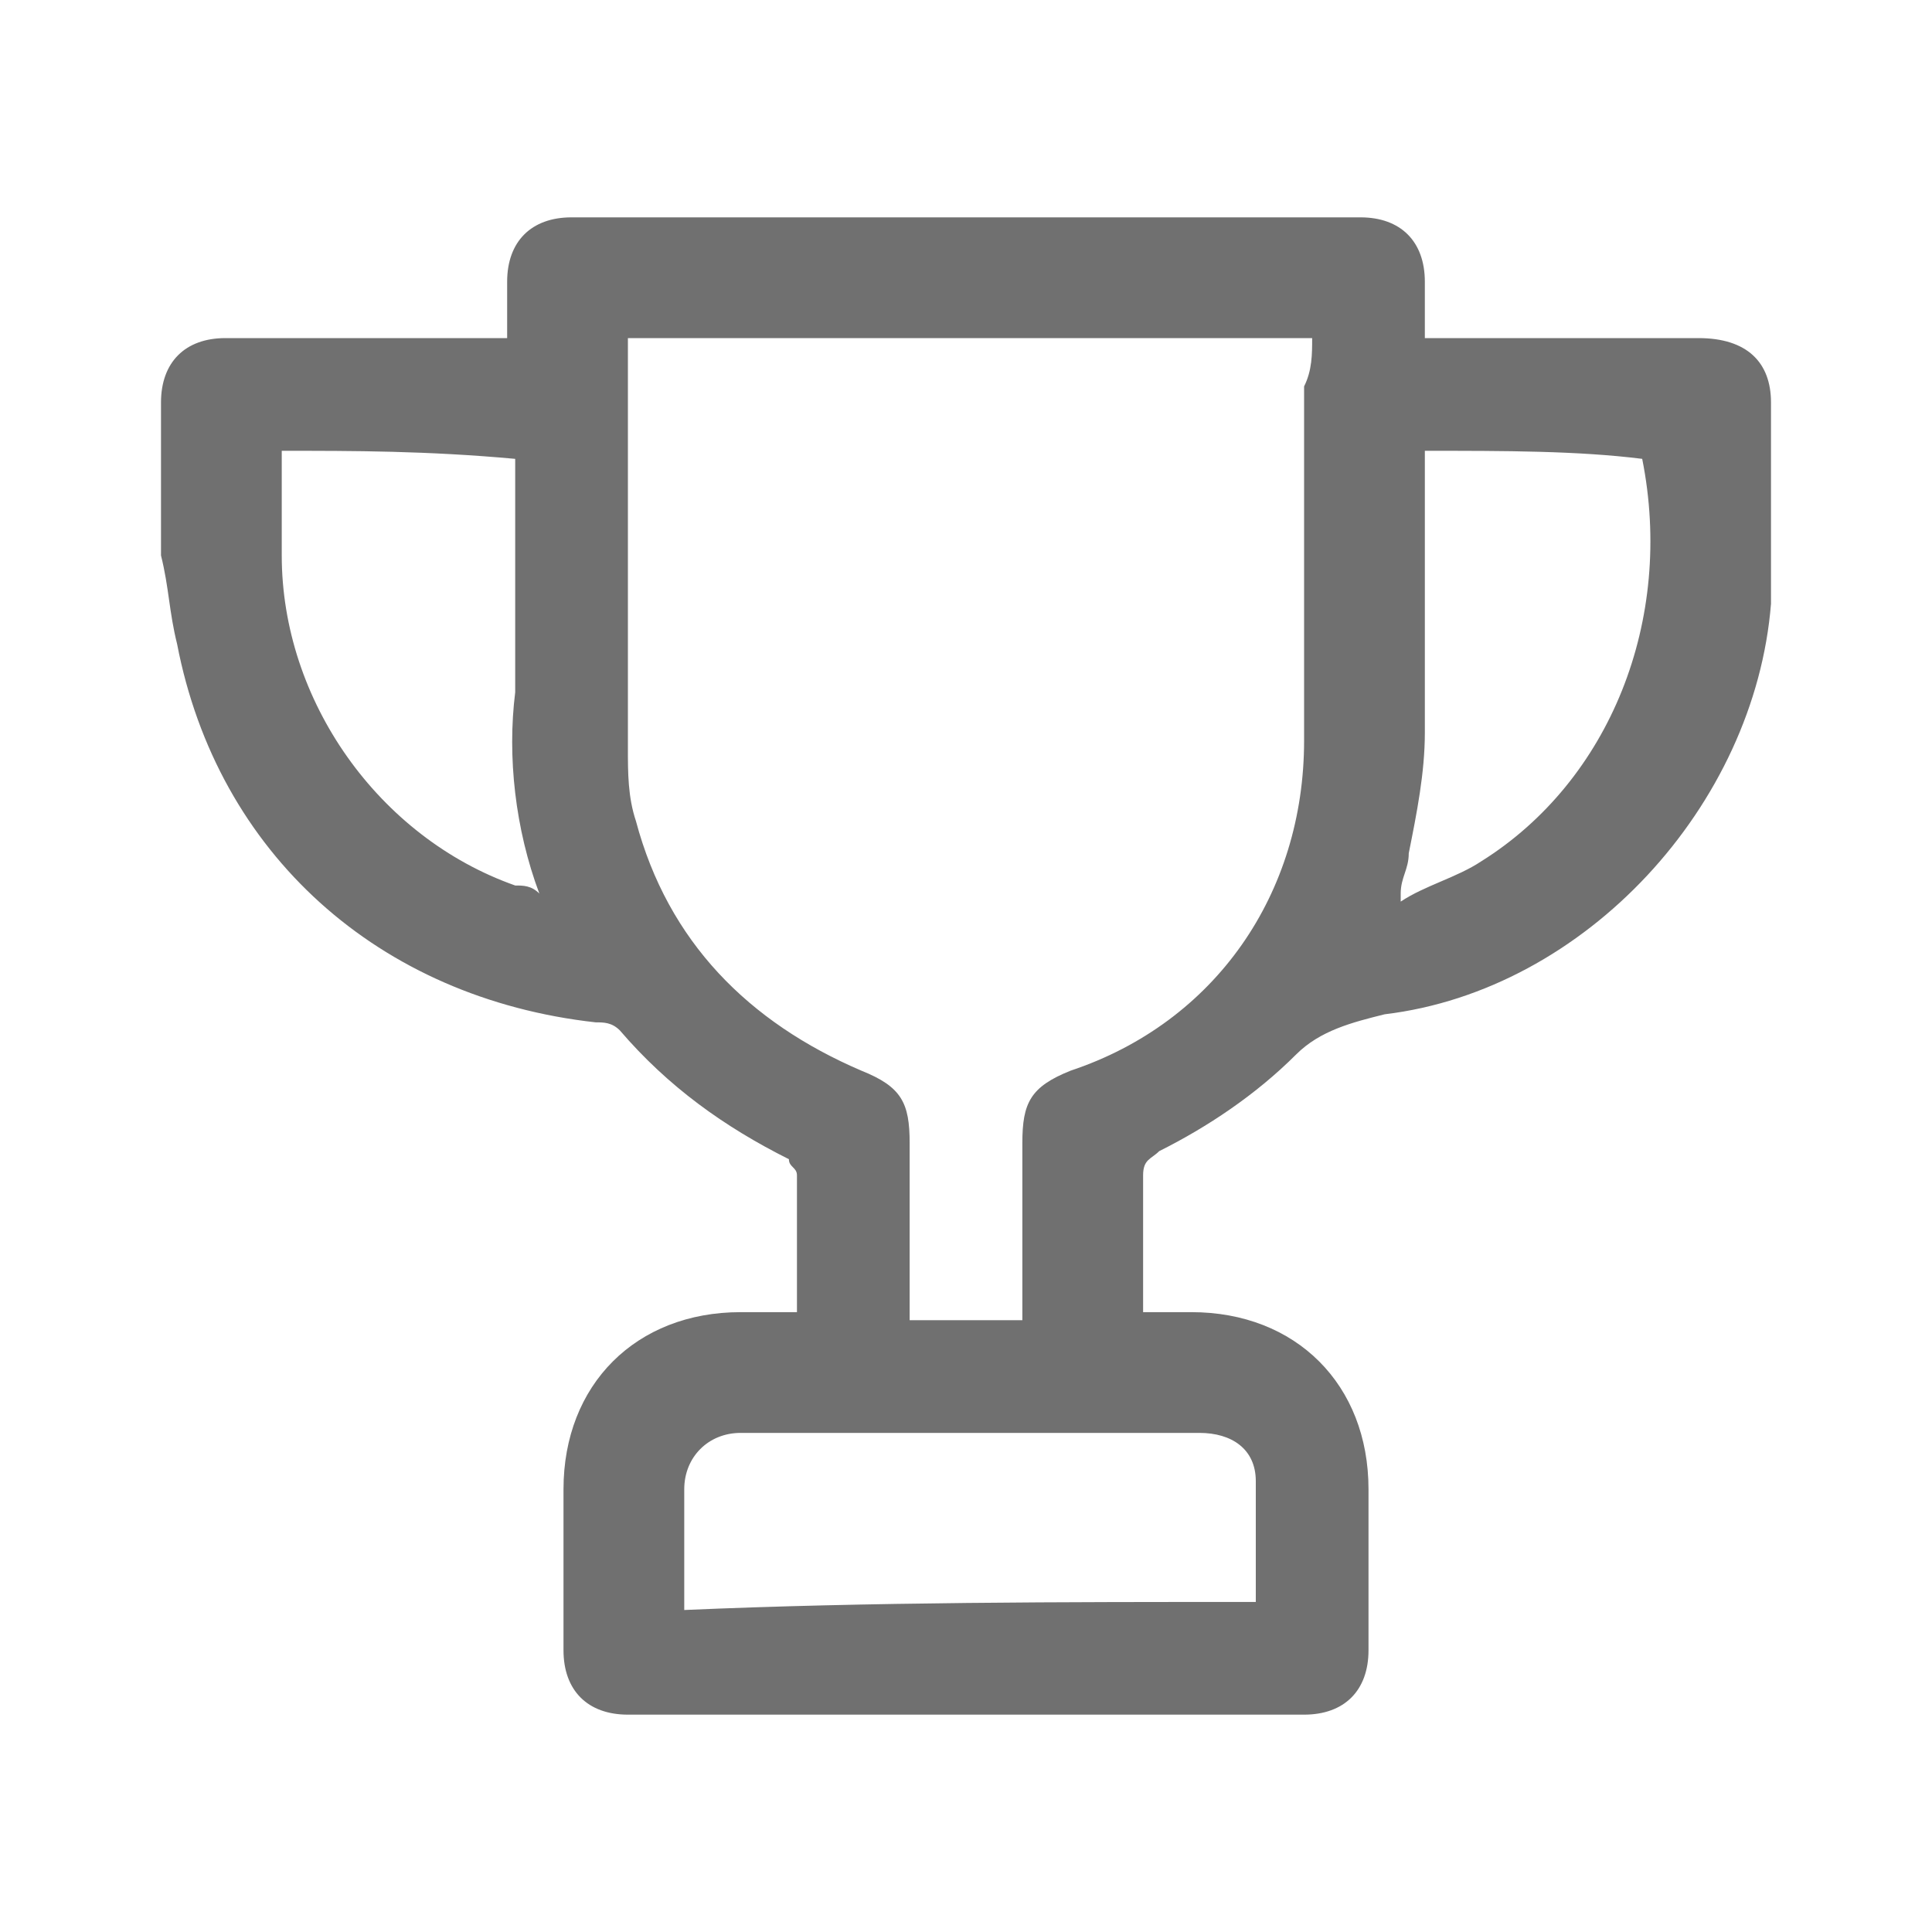 <?xml version="1.0" encoding="utf-8"?>
<!-- Generator: Adobe Illustrator 23.0.1, SVG Export Plug-In . SVG Version: 6.00 Build 0)  -->
<svg version="1.1" id="ic-transaction-staked" xmlns="http://www.w3.org/2000/svg" xmlns:xlink="http://www.w3.org/1999/xlink"
	 x="0px" y="0px" viewBox="0 0 24 24" style="enable-background:new 0 0 24 24;" xml:space="preserve">
<style type="text/css">
	.st0{fill:none;}
	.st1{fill:#707070;}
</style>
<path id="Rectangle_4527" class="st0" d="M0,0h24v24H0V0z"/>
<g>
	<path class="st1" d="M9.9,16.3c0-0.6,0-1.2,0-1.7c0-0.1-0.1-0.1-0.1-0.2c-0.8-0.4-1.5-0.9-2.1-1.6c-0.1-0.1-0.2-0.1-0.3-0.1
		C4.7,12.4,2.7,10.6,2.2,8C2.1,7.6,2.1,7.3,2,6.9C2,6.3,2,5.6,2,5c0-0.5,0.3-0.8,0.8-0.8c1.1,0,2.1,0,3.2,0c0.1,0,0.2,0,0.3,0
		c0-0.2,0-0.4,0-0.7c0-0.5,0.3-0.8,0.8-0.8c3.3,0,6.6,0,9.8,0c0.5,0,0.8,0.3,0.8,0.8c0,0.2,0,0.4,0,0.7c0.1,0,0.2,0,0.2,0
		c1.1,0,2.1,0,3.2,0C21.7,4.2,22,4.5,22,5c0,0.8,0,1.7,0,2.5c-0.2,2.5-2.3,4.8-4.8,5.1c-0.4,0.1-0.8,0.2-1.1,0.5
		c-0.5,0.5-1.1,0.9-1.7,1.2c-0.1,0.1-0.2,0.1-0.2,0.3c0,0.5,0,1.1,0,1.7c0.2,0,0.4,0,0.6,0c1.3,0,2.2,0.9,2.2,2.2c0,0.7,0,1.3,0,2
		c0,0.5-0.3,0.8-0.8,0.8c-2.8,0-5.6,0-8.4,0C7.3,21.3,7,21,7,20.5c0-0.7,0-1.3,0-2c0-1.3,0.9-2.2,2.2-2.2
		C9.4,16.3,9.6,16.3,9.9,16.3z M16.3,4.2c-2.9,0-5.7,0-8.5,0c0,0.1,0,0.1,0,0.1c0,1.7,0,3.3,0,5c0,0.3,0,0.6,0.1,0.9
		c0.4,1.5,1.4,2.5,2.8,3.1c0.5,0.2,0.6,0.4,0.6,0.9c0,0.5,0,0.9,0,1.4c0,0.3,0,0.5,0,0.8c0.5,0,1,0,1.4,0c0-0.7,0-1.5,0-2.2
		c0-0.5,0.1-0.7,0.6-0.9c1.8-0.6,2.9-2.2,2.9-4.1c0-1.5,0-2.9,0-4.4C16.3,4.6,16.3,4.4,16.3,4.2z M15.6,19.9c0-0.5,0-1,0-1.5
		c0-0.4-0.3-0.6-0.7-0.6c-1.9,0-3.8,0-5.7,0c-0.4,0-0.7,0.3-0.7,0.7c0,0.3,0,0.5,0,0.8c0,0.2,0,0.4,0,0.7
		C10.8,19.9,13.2,19.9,15.6,19.9z M3.5,5.6c0,0.5,0,0.9,0,1.3c0,1.8,1.2,3.5,2.9,4.1c0.1,0,0.2,0,0.3,0.1c-0.3-0.8-0.4-1.7-0.3-2.5
		c0-0.9,0-1.8,0-2.7c0-0.1,0-0.2,0-0.2C5.3,5.6,4.4,5.6,3.5,5.6z M17.7,5.6c0,0.1,0,0.2,0,0.3c0,1.1,0,2.2,0,3.2
		c0,0.5-0.1,1-0.2,1.5c0,0.2-0.1,0.3-0.1,0.5c0,0,0,0,0,0.1c0.3-0.2,0.7-0.3,1-0.5c1.6-1,2.4-3,2-5C19.6,5.6,18.7,5.6,17.7,5.6z"/>
</g>
</svg>
